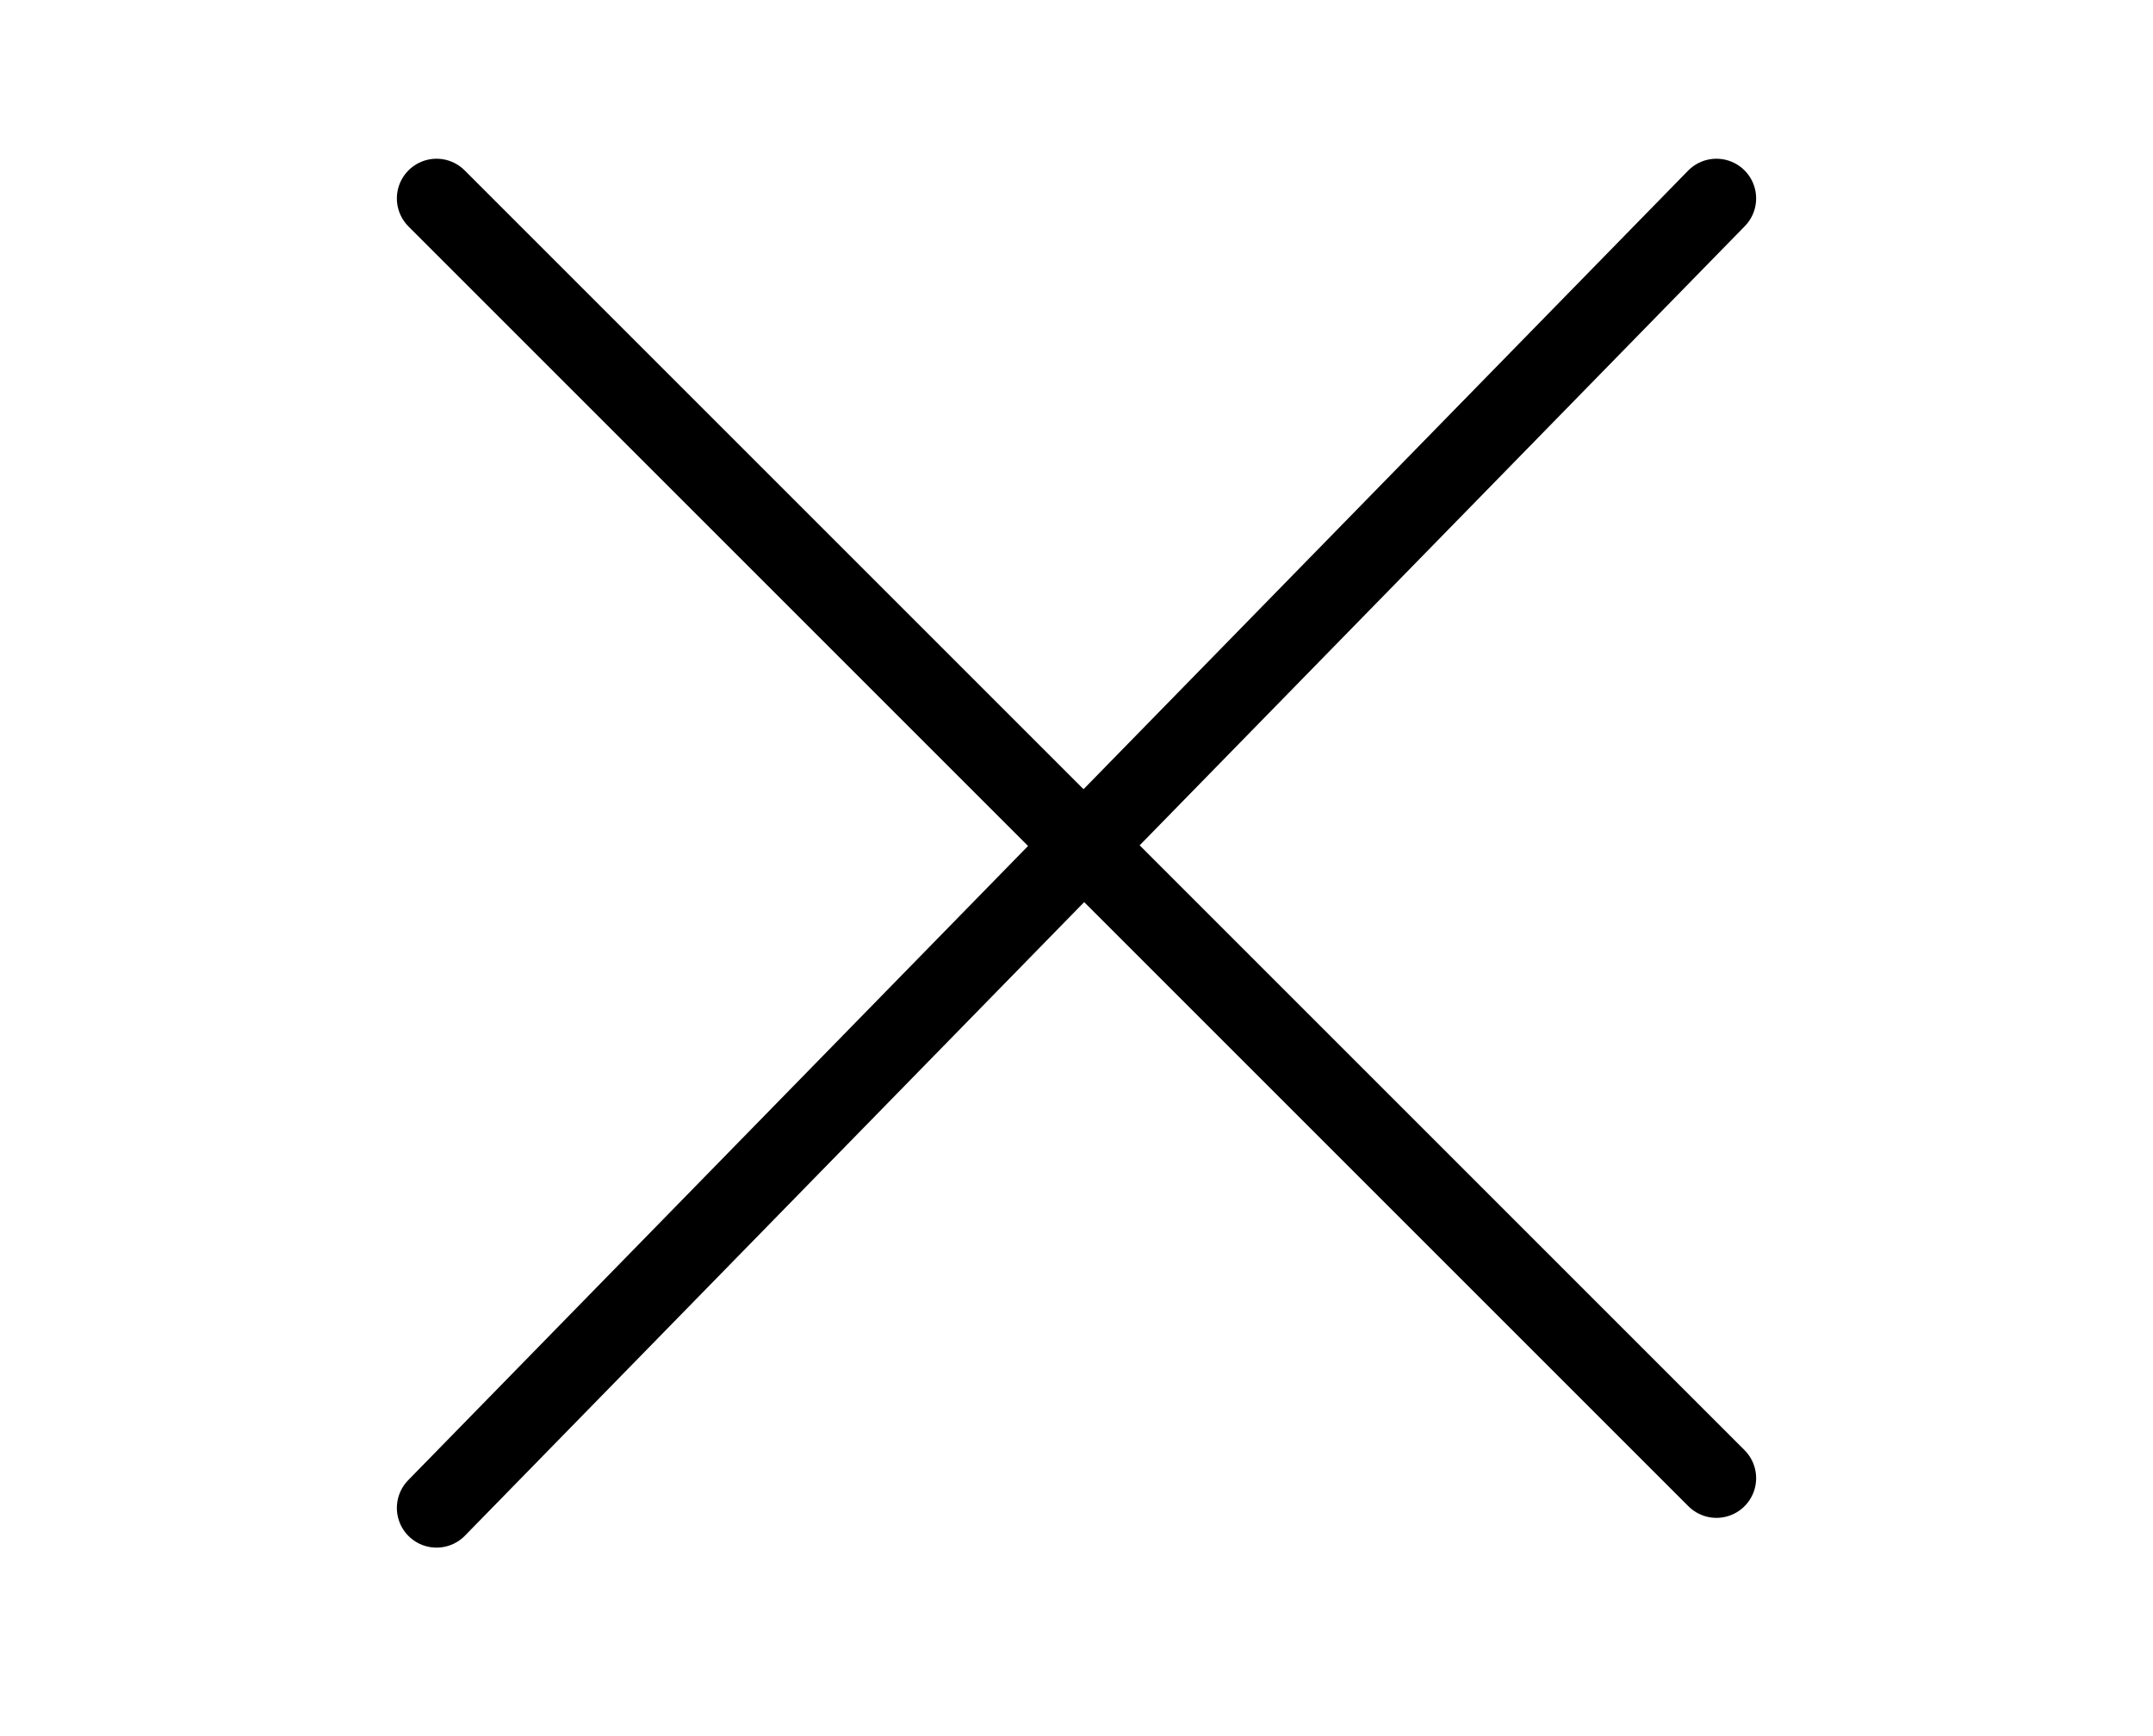 <svg width="217" height="175" viewBox="0 0 217 175" fill="none" xmlns="http://www.w3.org/2000/svg">
<g id="Frame 1">
<g id="line2">
<path id="Vector 2" d="M44 20L173 149" stroke="black" stroke-width="8" stroke-linecap="round"/>
</g>
<g id="line1">
<path id="Vector 1" d="M44 152L173 20" stroke="black" stroke-width="8" stroke-linecap="round"/>
</g>
</g>
</svg>
